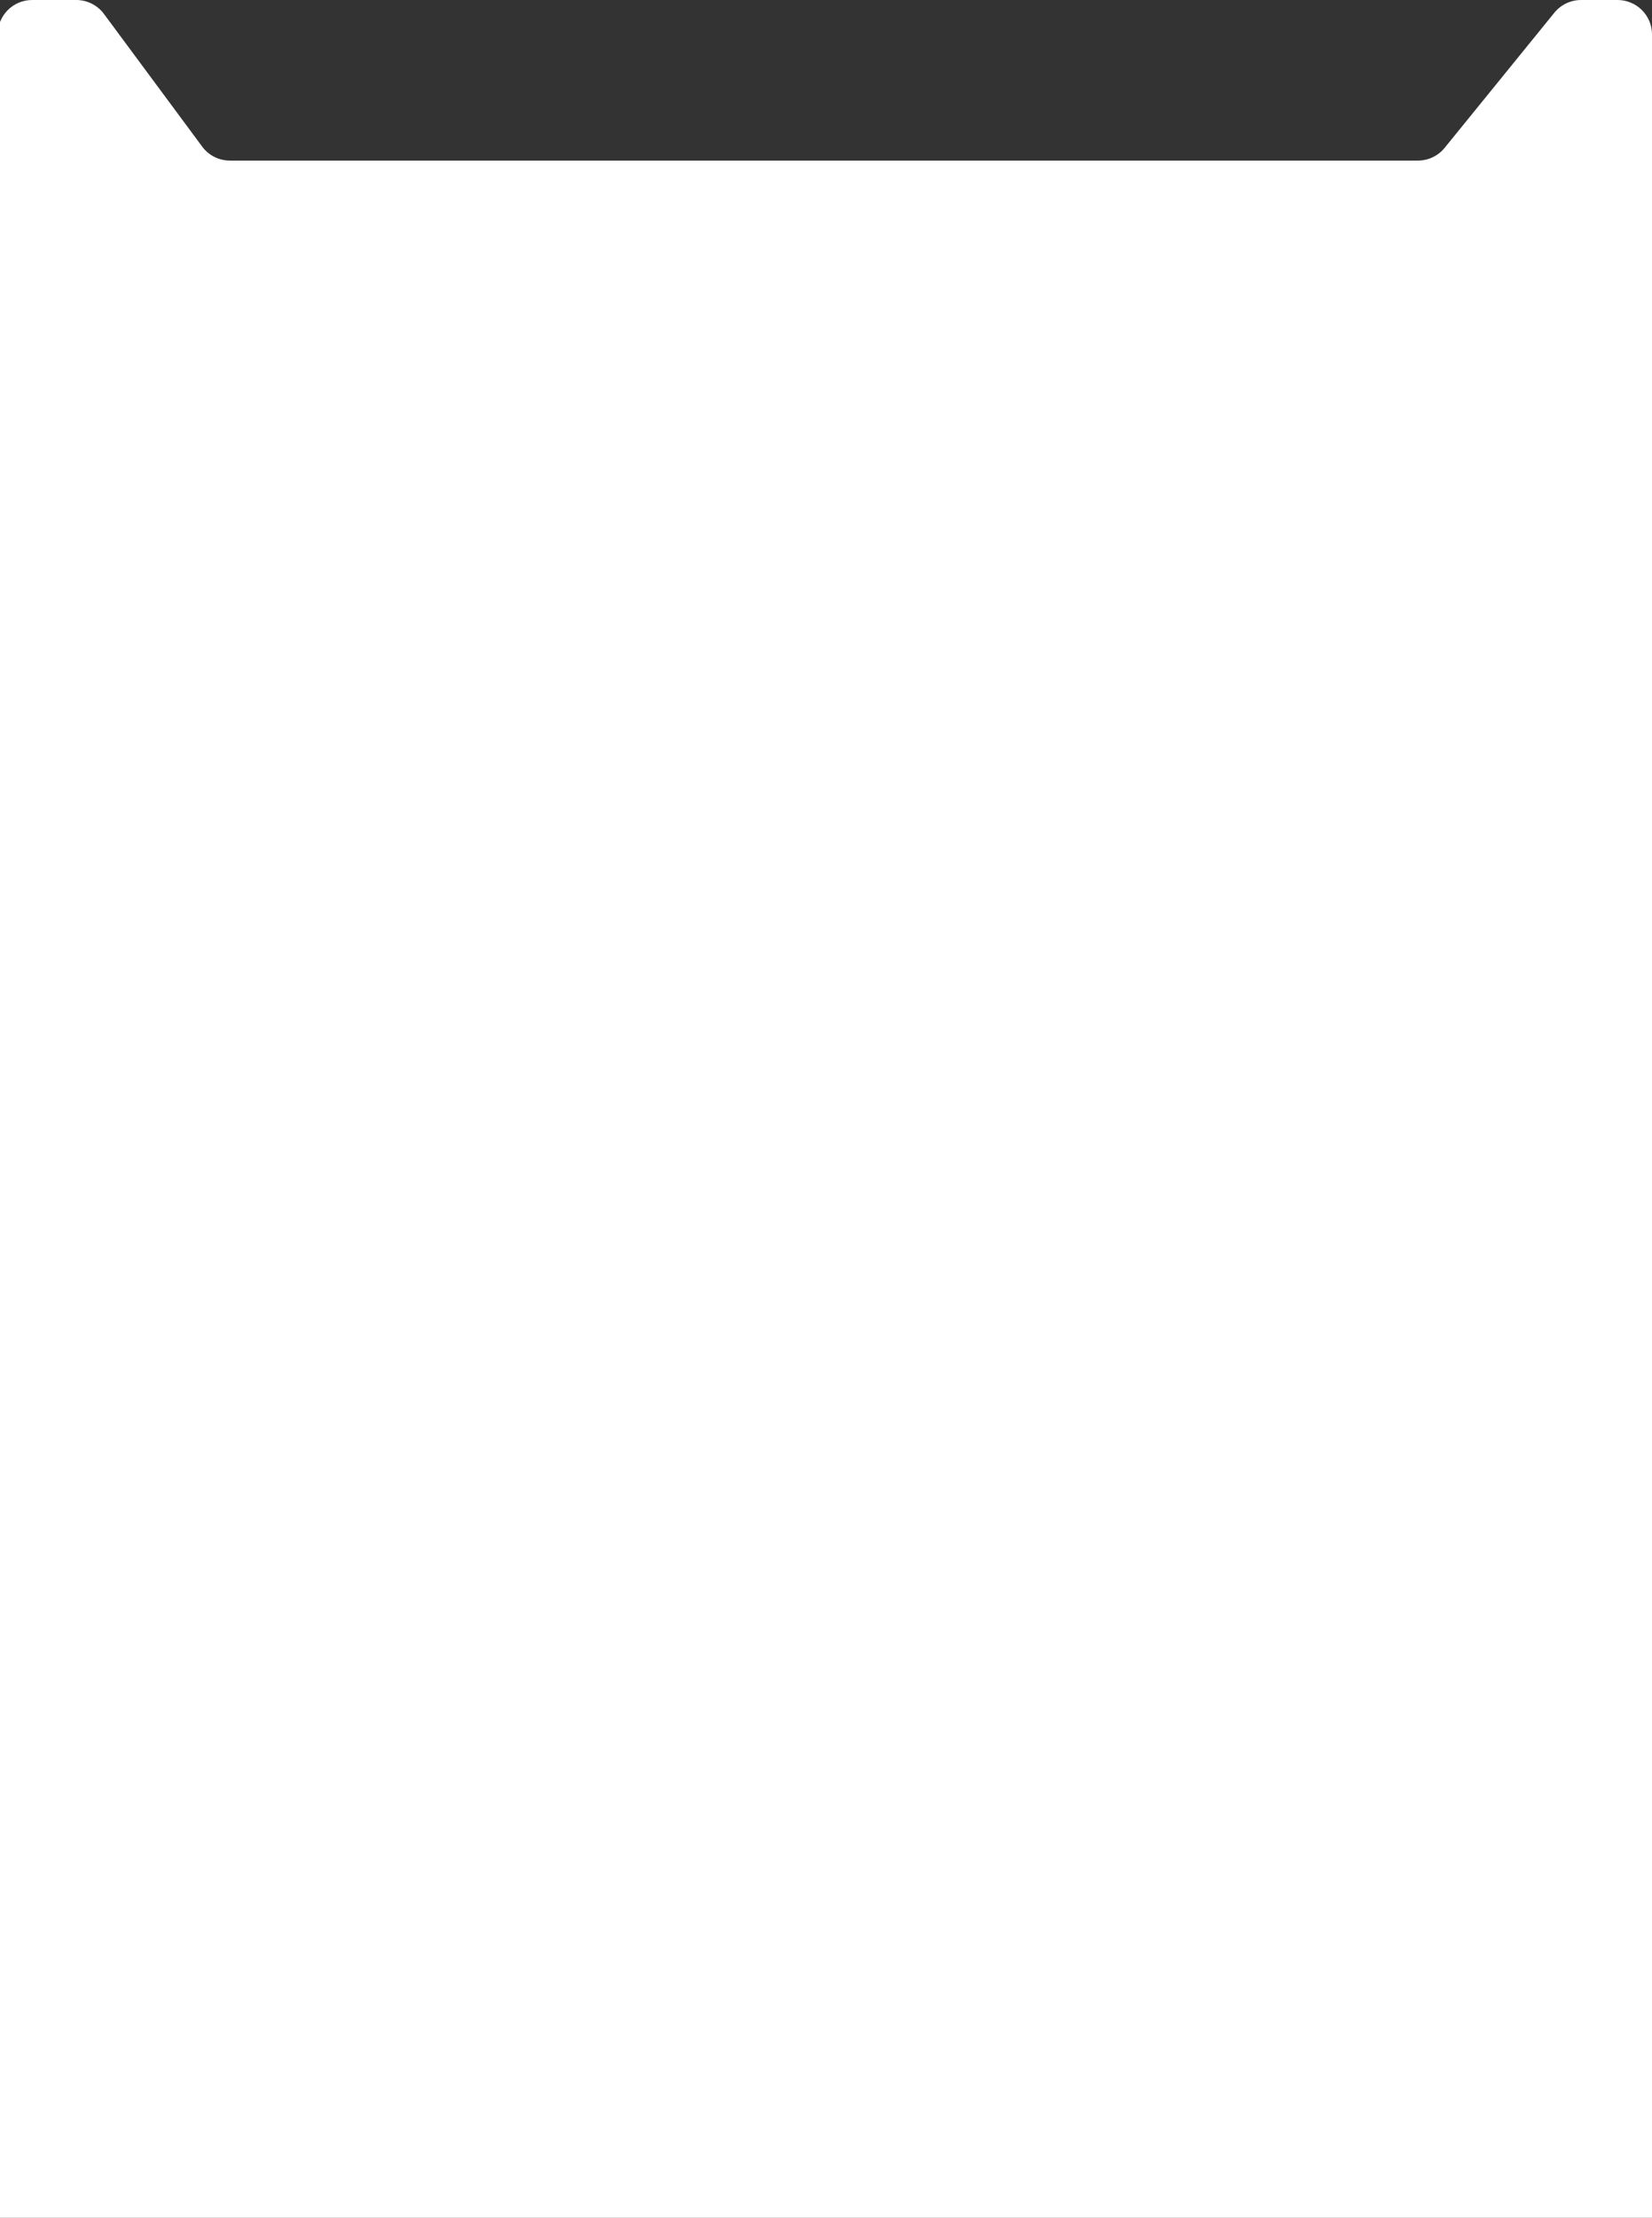 <svg width="1439" height="1931" viewBox="0 0 1439 1931" fill="none" xmlns="http://www.w3.org/2000/svg">
<rect x="0" y="0" width="1439" height="1931" fill="#333333" stroke="none"/>
<path d="M66.446 0H28C11.431 0 -2 13.431 -2 30V3810C-2 3826.57 11.431 3840 28 3840H1409C1425.57 3840 1439 3826.57 1439 3810V30C1439 13.431 1425.57 0 1409 0H1377.23C1368.19 0 1359.64 4.072 1353.94 11.085L1258.37 128.734C1252.68 135.747 1244.12 139.819 1235.09 139.819H708.987H200.241C190.736 139.819 181.793 135.314 176.135 127.676L90.553 12.143C84.895 4.505 75.952 0 66.446 0Z" fill="white"/>
</svg>
